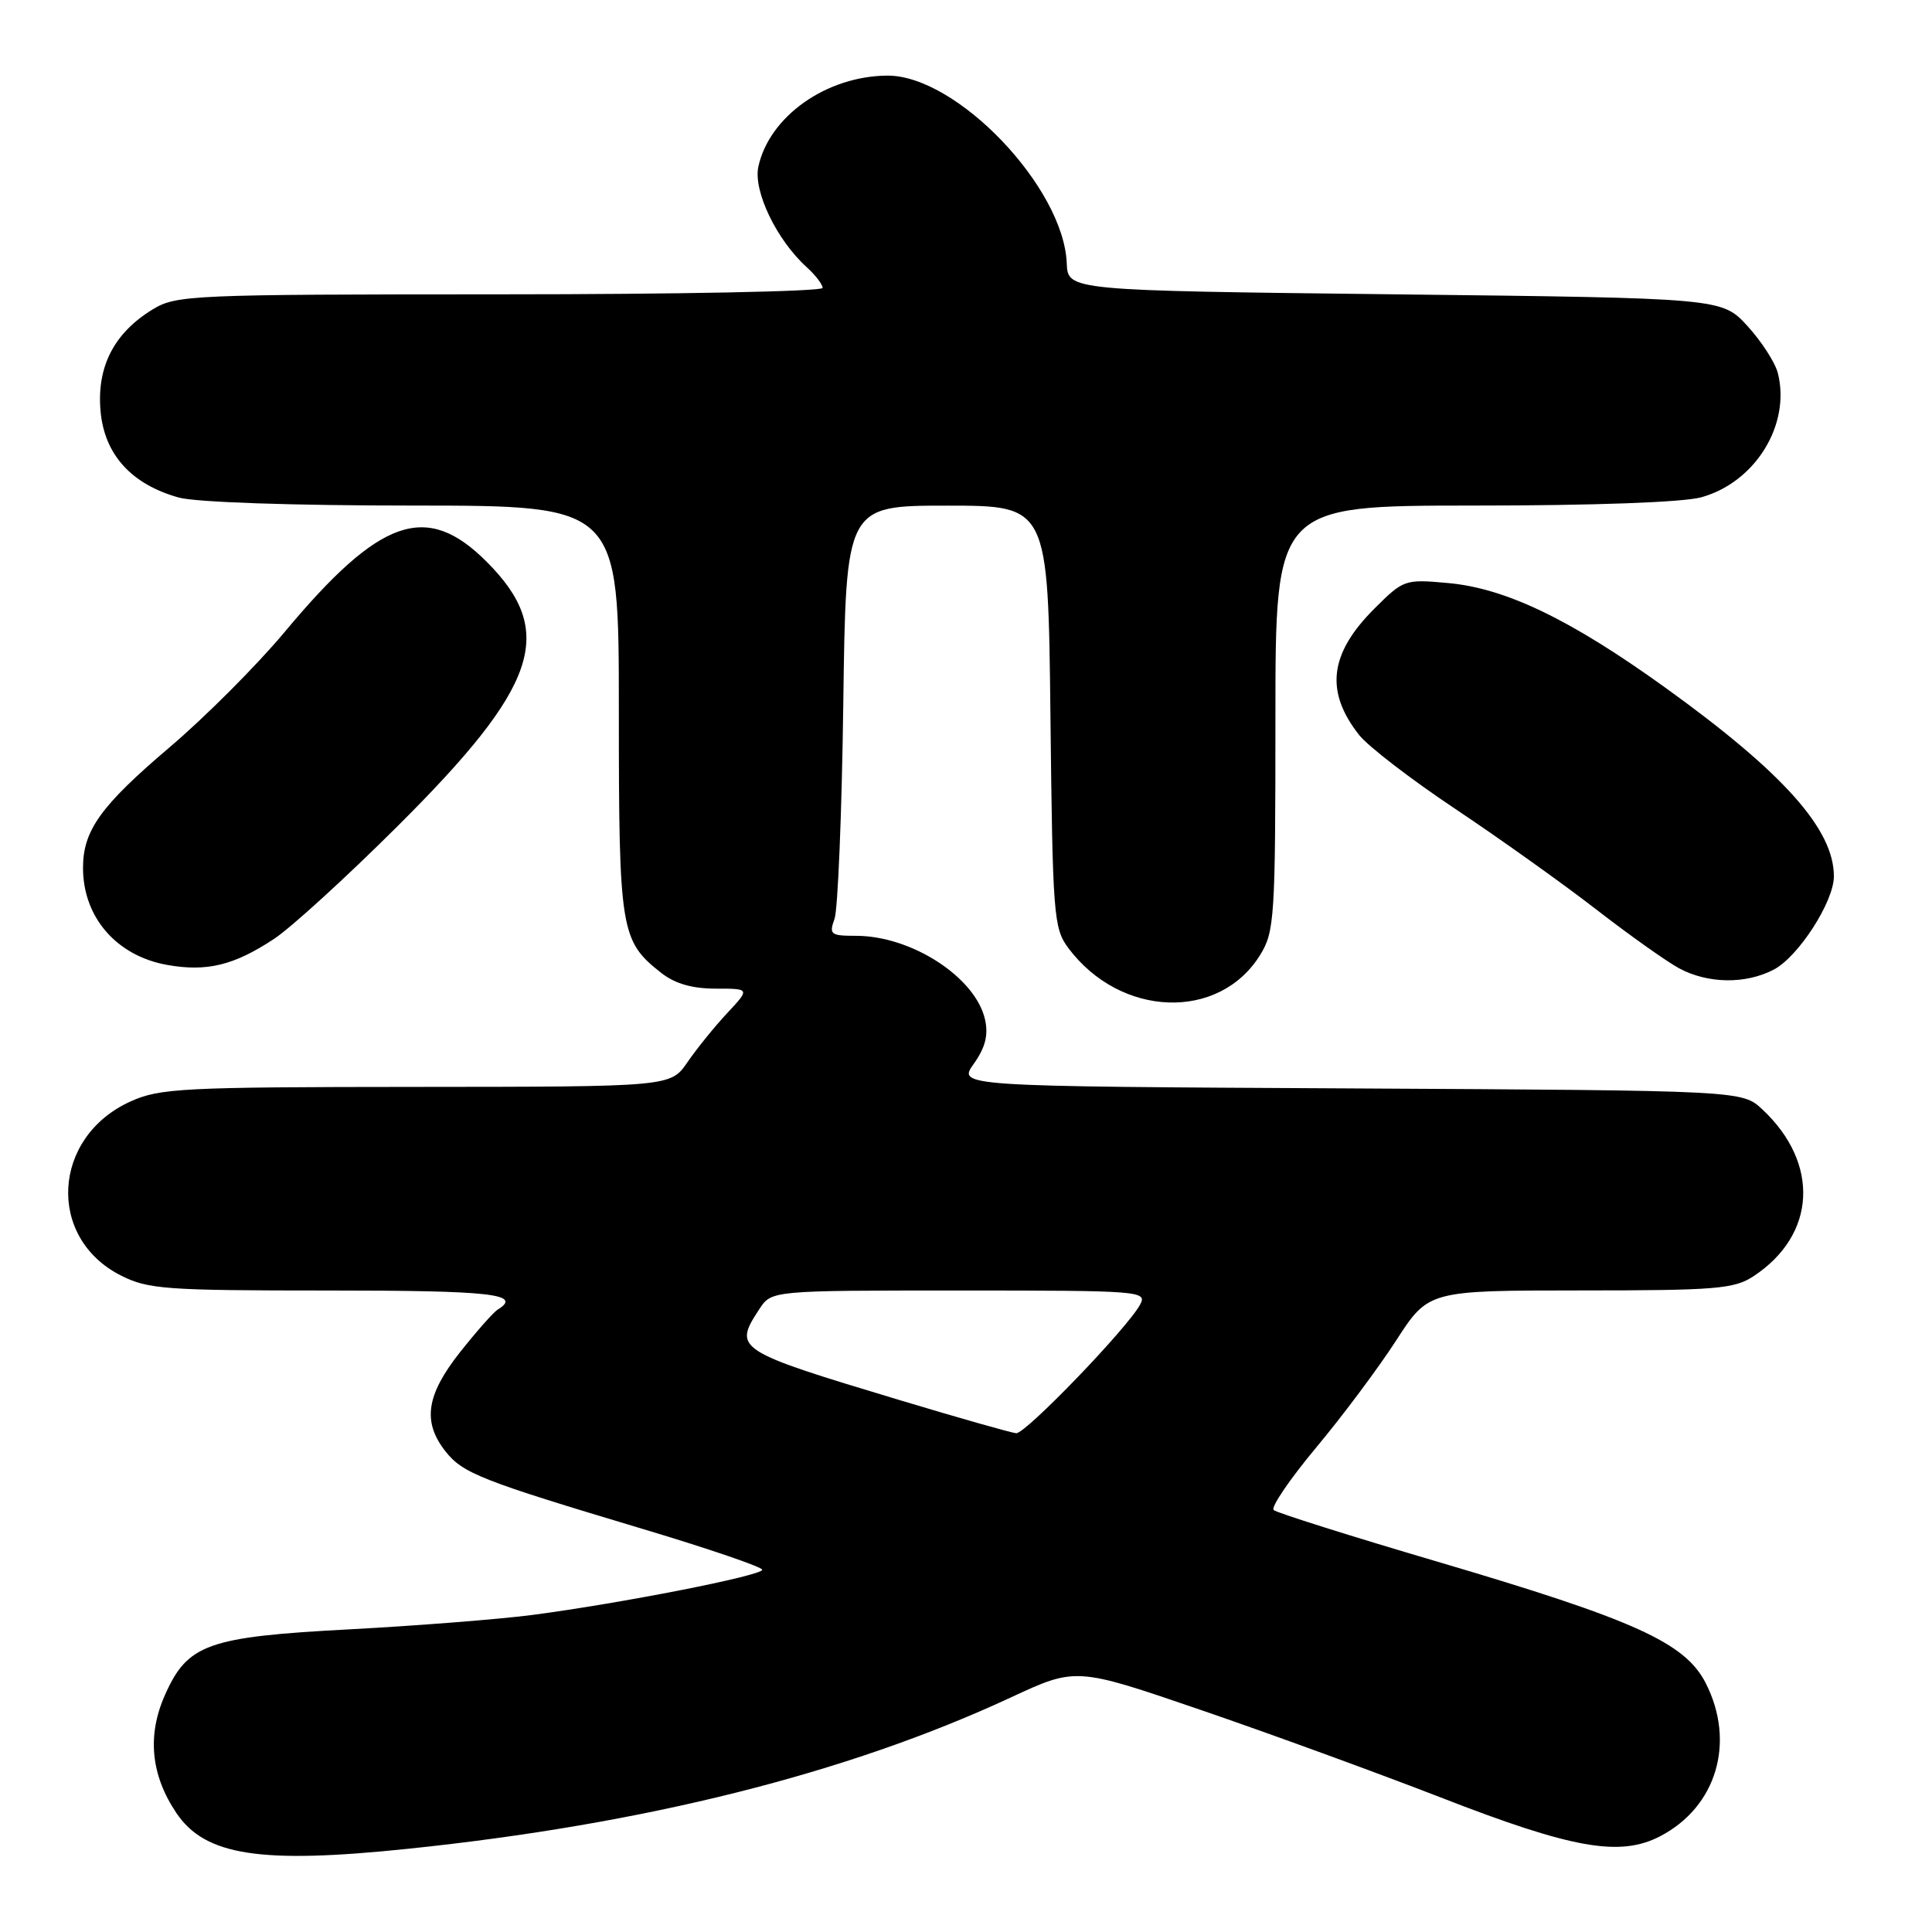 <?xml version="1.0" encoding="UTF-8" standalone="no"?>
<!DOCTYPE svg PUBLIC "-//W3C//DTD SVG 1.1//EN" "http://www.w3.org/Graphics/SVG/1.1/DTD/svg11.dtd" >
<svg xmlns="http://www.w3.org/2000/svg" xmlns:xlink="http://www.w3.org/1999/xlink" version="1.1" viewBox="0 0 256 256">
 <g >
 <path fill="currentColor"
d=" M 54.00 244.98 C 85.45 241.72 112.26 234.99 133.90 224.94 C 142.56 220.91 142.56 220.91 159.03 226.55 C 168.09 229.65 182.44 234.89 190.92 238.18 C 208.36 244.97 214.66 246.08 219.98 243.31 C 227.46 239.42 230.01 230.85 226.01 223.01 C 223.28 217.66 216.61 214.64 190.50 206.94 C 178.95 203.54 169.17 200.45 168.77 200.09 C 168.36 199.73 170.89 196.02 174.37 191.84 C 177.86 187.67 182.64 181.27 184.99 177.63 C 189.28 171.00 189.28 171.00 209.39 170.99 C 227.41 170.99 229.80 170.79 232.36 169.10 C 240.67 163.62 241.16 154.15 233.52 147.00 C 230.84 144.50 230.84 144.50 178.87 144.22 C 126.90 143.95 126.90 143.95 129.03 140.96 C 130.55 138.82 130.98 137.17 130.53 135.13 C 129.30 129.52 120.81 124.00 113.42 124.00 C 110.06 124.00 109.83 123.82 110.58 121.75 C 111.02 120.51 111.55 107.69 111.74 93.25 C 112.09 67.00 112.09 67.00 125.49 67.00 C 138.88 67.00 138.88 67.00 139.19 94.93 C 139.48 121.32 139.61 123.01 141.56 125.62 C 148.46 134.85 161.55 135.32 166.98 126.53 C 168.88 123.46 169.00 121.59 169.00 95.13 C 169.00 67.00 169.00 67.00 195.25 66.99 C 211.18 66.99 223.05 66.56 225.44 65.89 C 232.58 63.91 237.29 56.28 235.58 49.46 C 235.23 48.05 233.41 45.24 231.55 43.20 C 228.16 39.50 228.16 39.50 184.83 39.00 C 141.50 38.50 141.50 38.50 141.35 34.88 C 140.94 24.80 126.76 9.97 117.58 10.02 C 109.52 10.07 101.95 15.40 100.49 22.07 C 99.78 25.29 102.90 31.79 106.90 35.41 C 108.05 36.45 109.00 37.69 109.00 38.15 C 109.00 38.62 89.76 39.00 66.25 39.00 C 25.36 39.01 23.36 39.09 20.24 40.99 C 15.11 44.12 12.81 48.59 13.32 54.44 C 13.82 60.22 17.40 64.18 23.70 65.93 C 25.94 66.55 38.70 66.99 54.75 66.99 C 82.00 67.00 82.00 67.00 82.00 94.05 C 82.00 123.36 82.21 124.66 87.61 128.91 C 89.43 130.34 91.72 131.00 94.83 131.00 C 99.39 131.00 99.39 131.00 96.35 134.25 C 94.68 136.04 92.32 138.96 91.09 140.75 C 88.86 144.00 88.86 144.00 55.18 144.02 C 24.13 144.04 21.17 144.19 17.27 145.96 C 6.90 150.67 6.15 163.98 15.98 168.99 C 19.60 170.83 21.86 171.00 43.46 171.00 C 65.16 171.00 69.29 171.46 65.95 173.53 C 65.38 173.88 63.13 176.43 60.95 179.18 C 56.48 184.84 55.95 188.39 59.01 192.29 C 61.32 195.23 63.73 196.17 85.25 202.62 C 93.91 205.21 101.00 207.64 101.00 208.00 C 101.00 208.78 82.12 212.48 70.45 214.00 C 66.02 214.57 55.20 215.42 46.41 215.89 C 27.49 216.89 24.85 217.83 21.84 224.64 C 19.48 229.97 19.99 235.21 23.37 240.23 C 27.17 245.88 34.46 247.01 54.00 244.98 Z  M 235.01 128.49 C 238.27 126.81 243.00 119.49 243.00 116.12 C 243.00 109.87 236.28 102.36 220.61 91.08 C 208.09 82.07 199.52 77.95 191.91 77.26 C 186.13 76.73 185.98 76.79 182.08 80.68 C 176.15 86.62 175.55 91.62 180.09 97.39 C 181.27 98.89 187.02 103.31 192.87 107.21 C 198.71 111.11 207.10 117.09 211.50 120.50 C 215.90 123.91 220.85 127.42 222.50 128.31 C 226.30 130.35 231.27 130.43 235.01 128.49 Z  M 36.34 124.39 C 38.54 122.94 45.83 116.29 52.53 109.62 C 71.36 90.91 73.79 83.74 64.46 74.41 C 56.50 66.45 50.35 68.60 37.72 83.74 C 34.04 88.15 27.17 95.03 22.46 99.03 C 13.34 106.78 11.00 110.04 11.00 115.00 C 11.00 121.53 15.42 126.64 22.11 127.85 C 27.40 128.80 31.01 127.92 36.34 124.39 Z  M 119.24 185.53 C 97.42 178.96 97.14 178.77 100.62 173.46 C 102.23 171.00 102.23 171.00 127.15 171.00 C 151.09 171.00 152.03 171.07 151.08 172.85 C 149.43 175.94 135.88 190.01 134.65 189.91 C 134.02 189.86 127.08 187.89 119.24 185.53 Z "/>
</g>
</svg>
